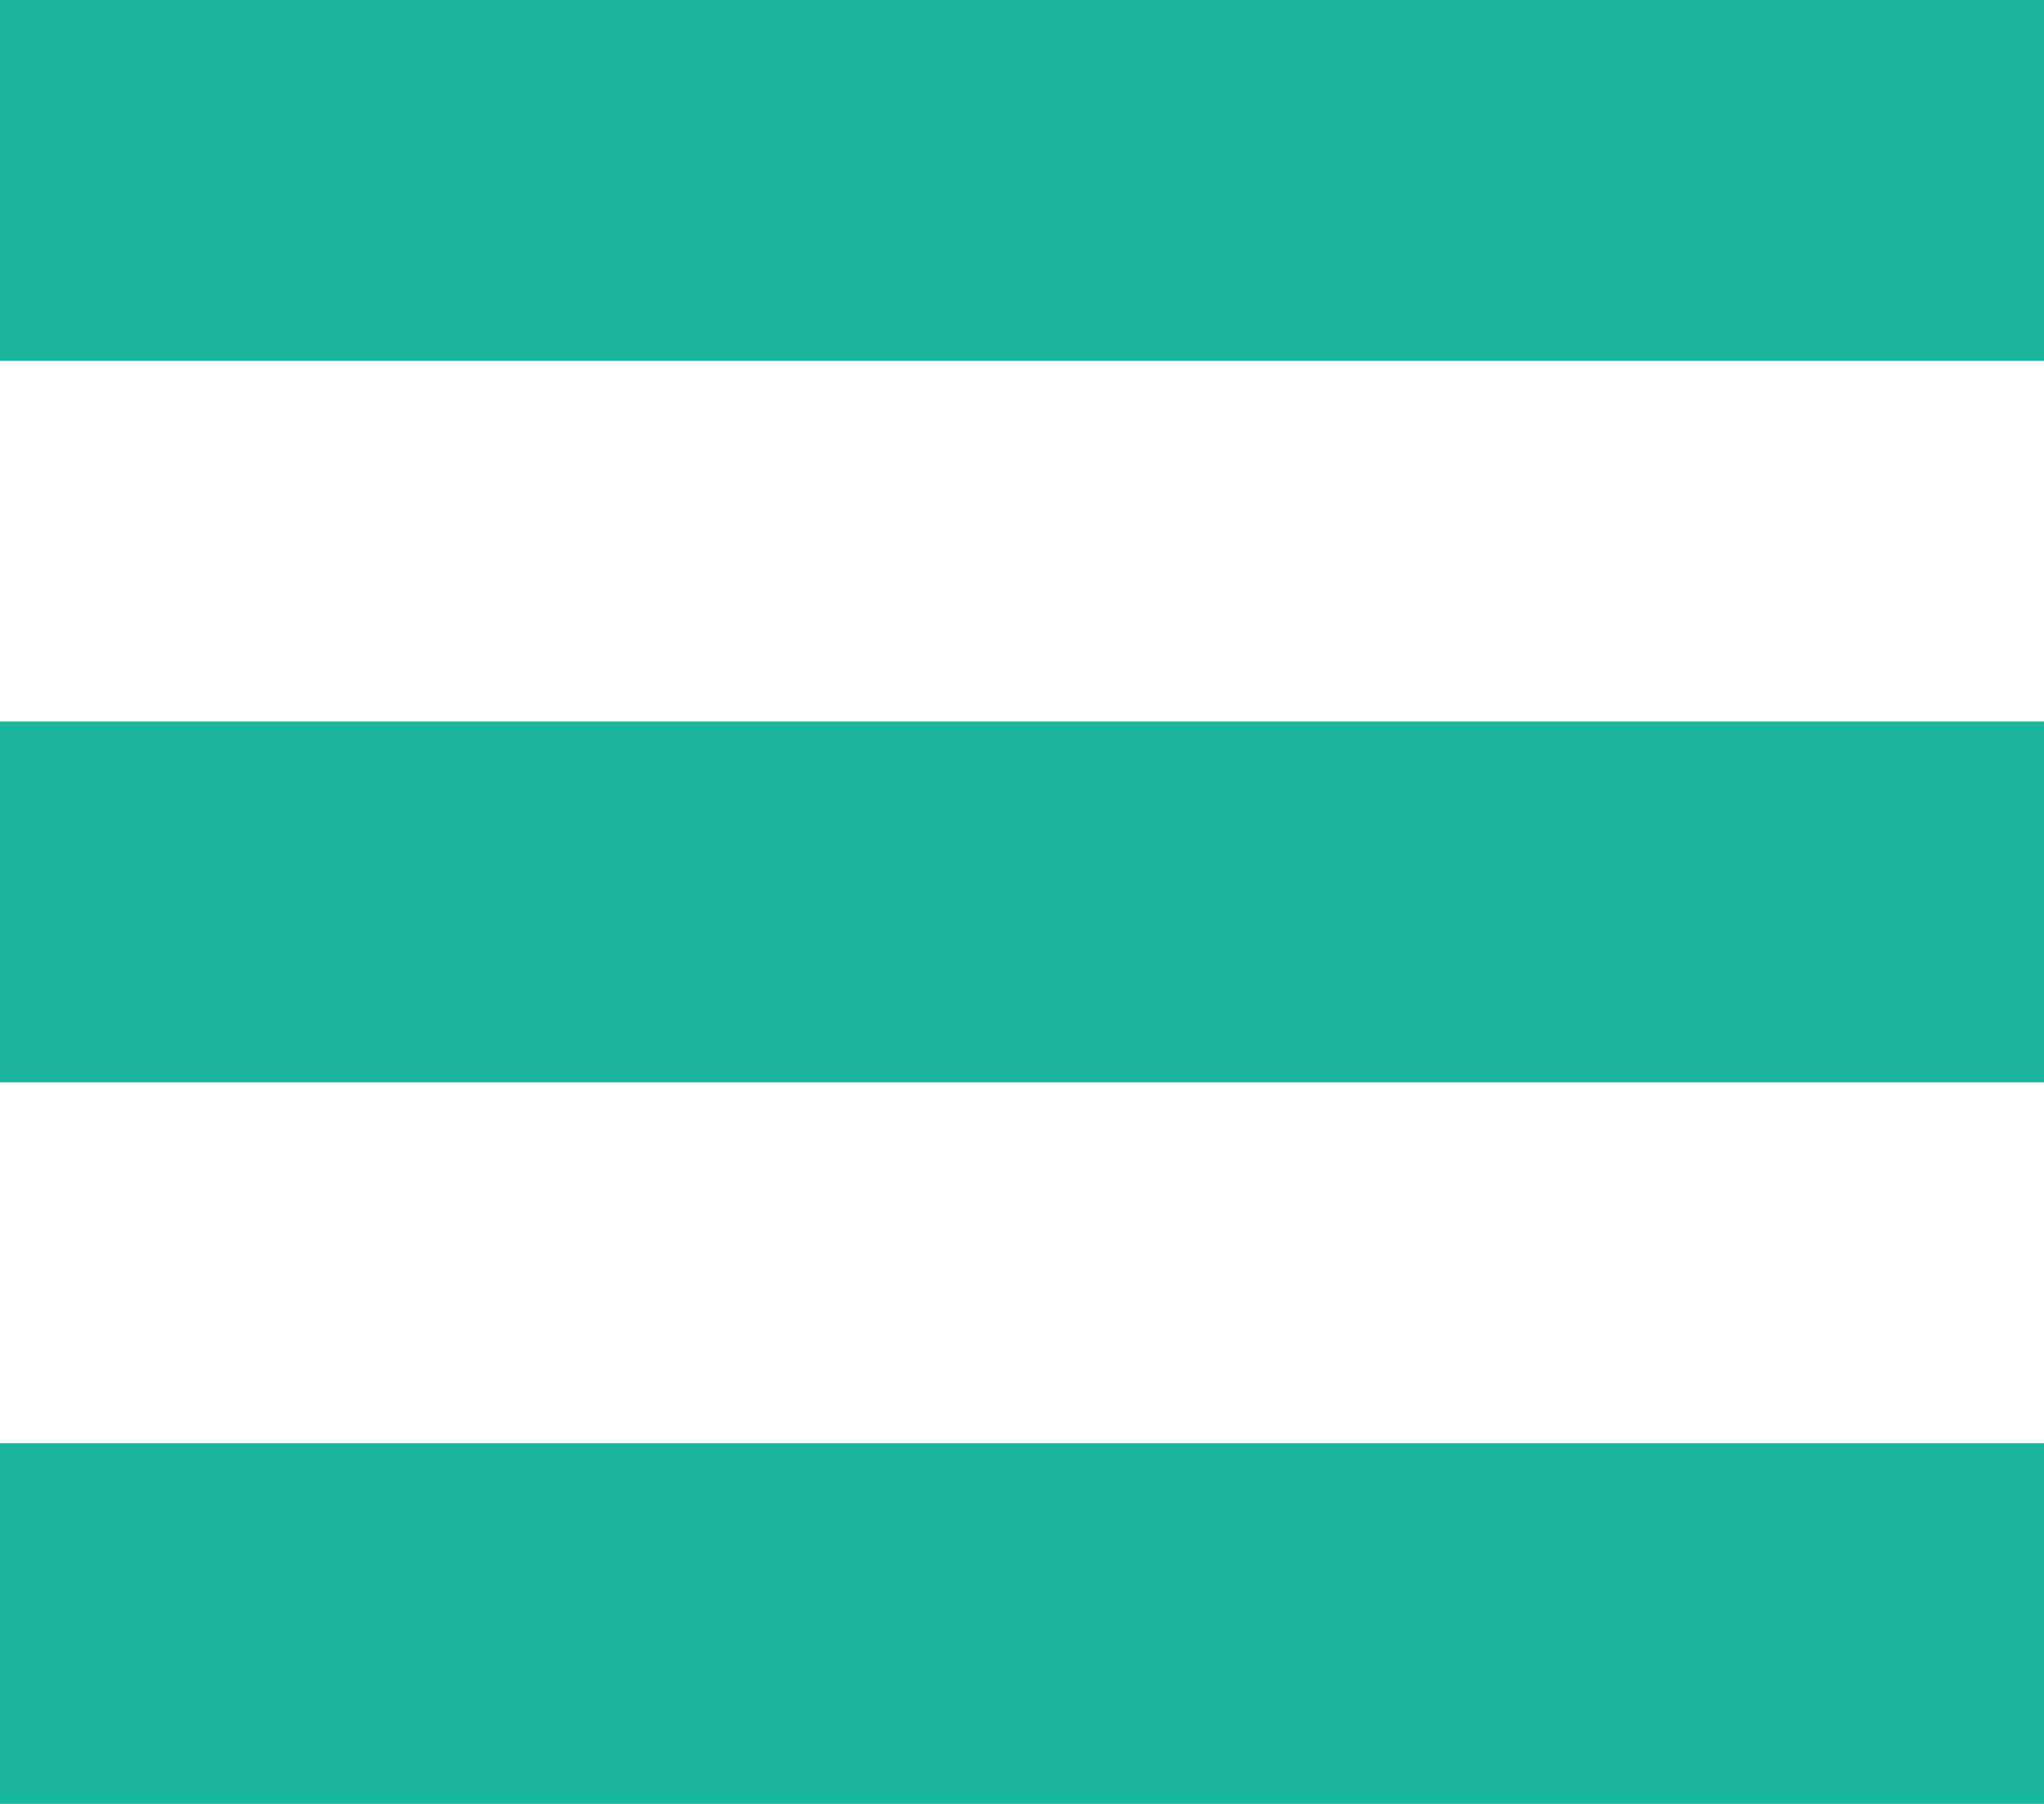 <svg width="17" height="15" viewBox="0 0 17 15" fill="none" xmlns="http://www.w3.org/2000/svg">
<path fill-rule="evenodd" clip-rule="evenodd" d="M0 0H17V3H0V0ZM0 6H17V9H0V6ZM17 12H0V15H17V12Z" fill="#1AB69D"/>
</svg>
